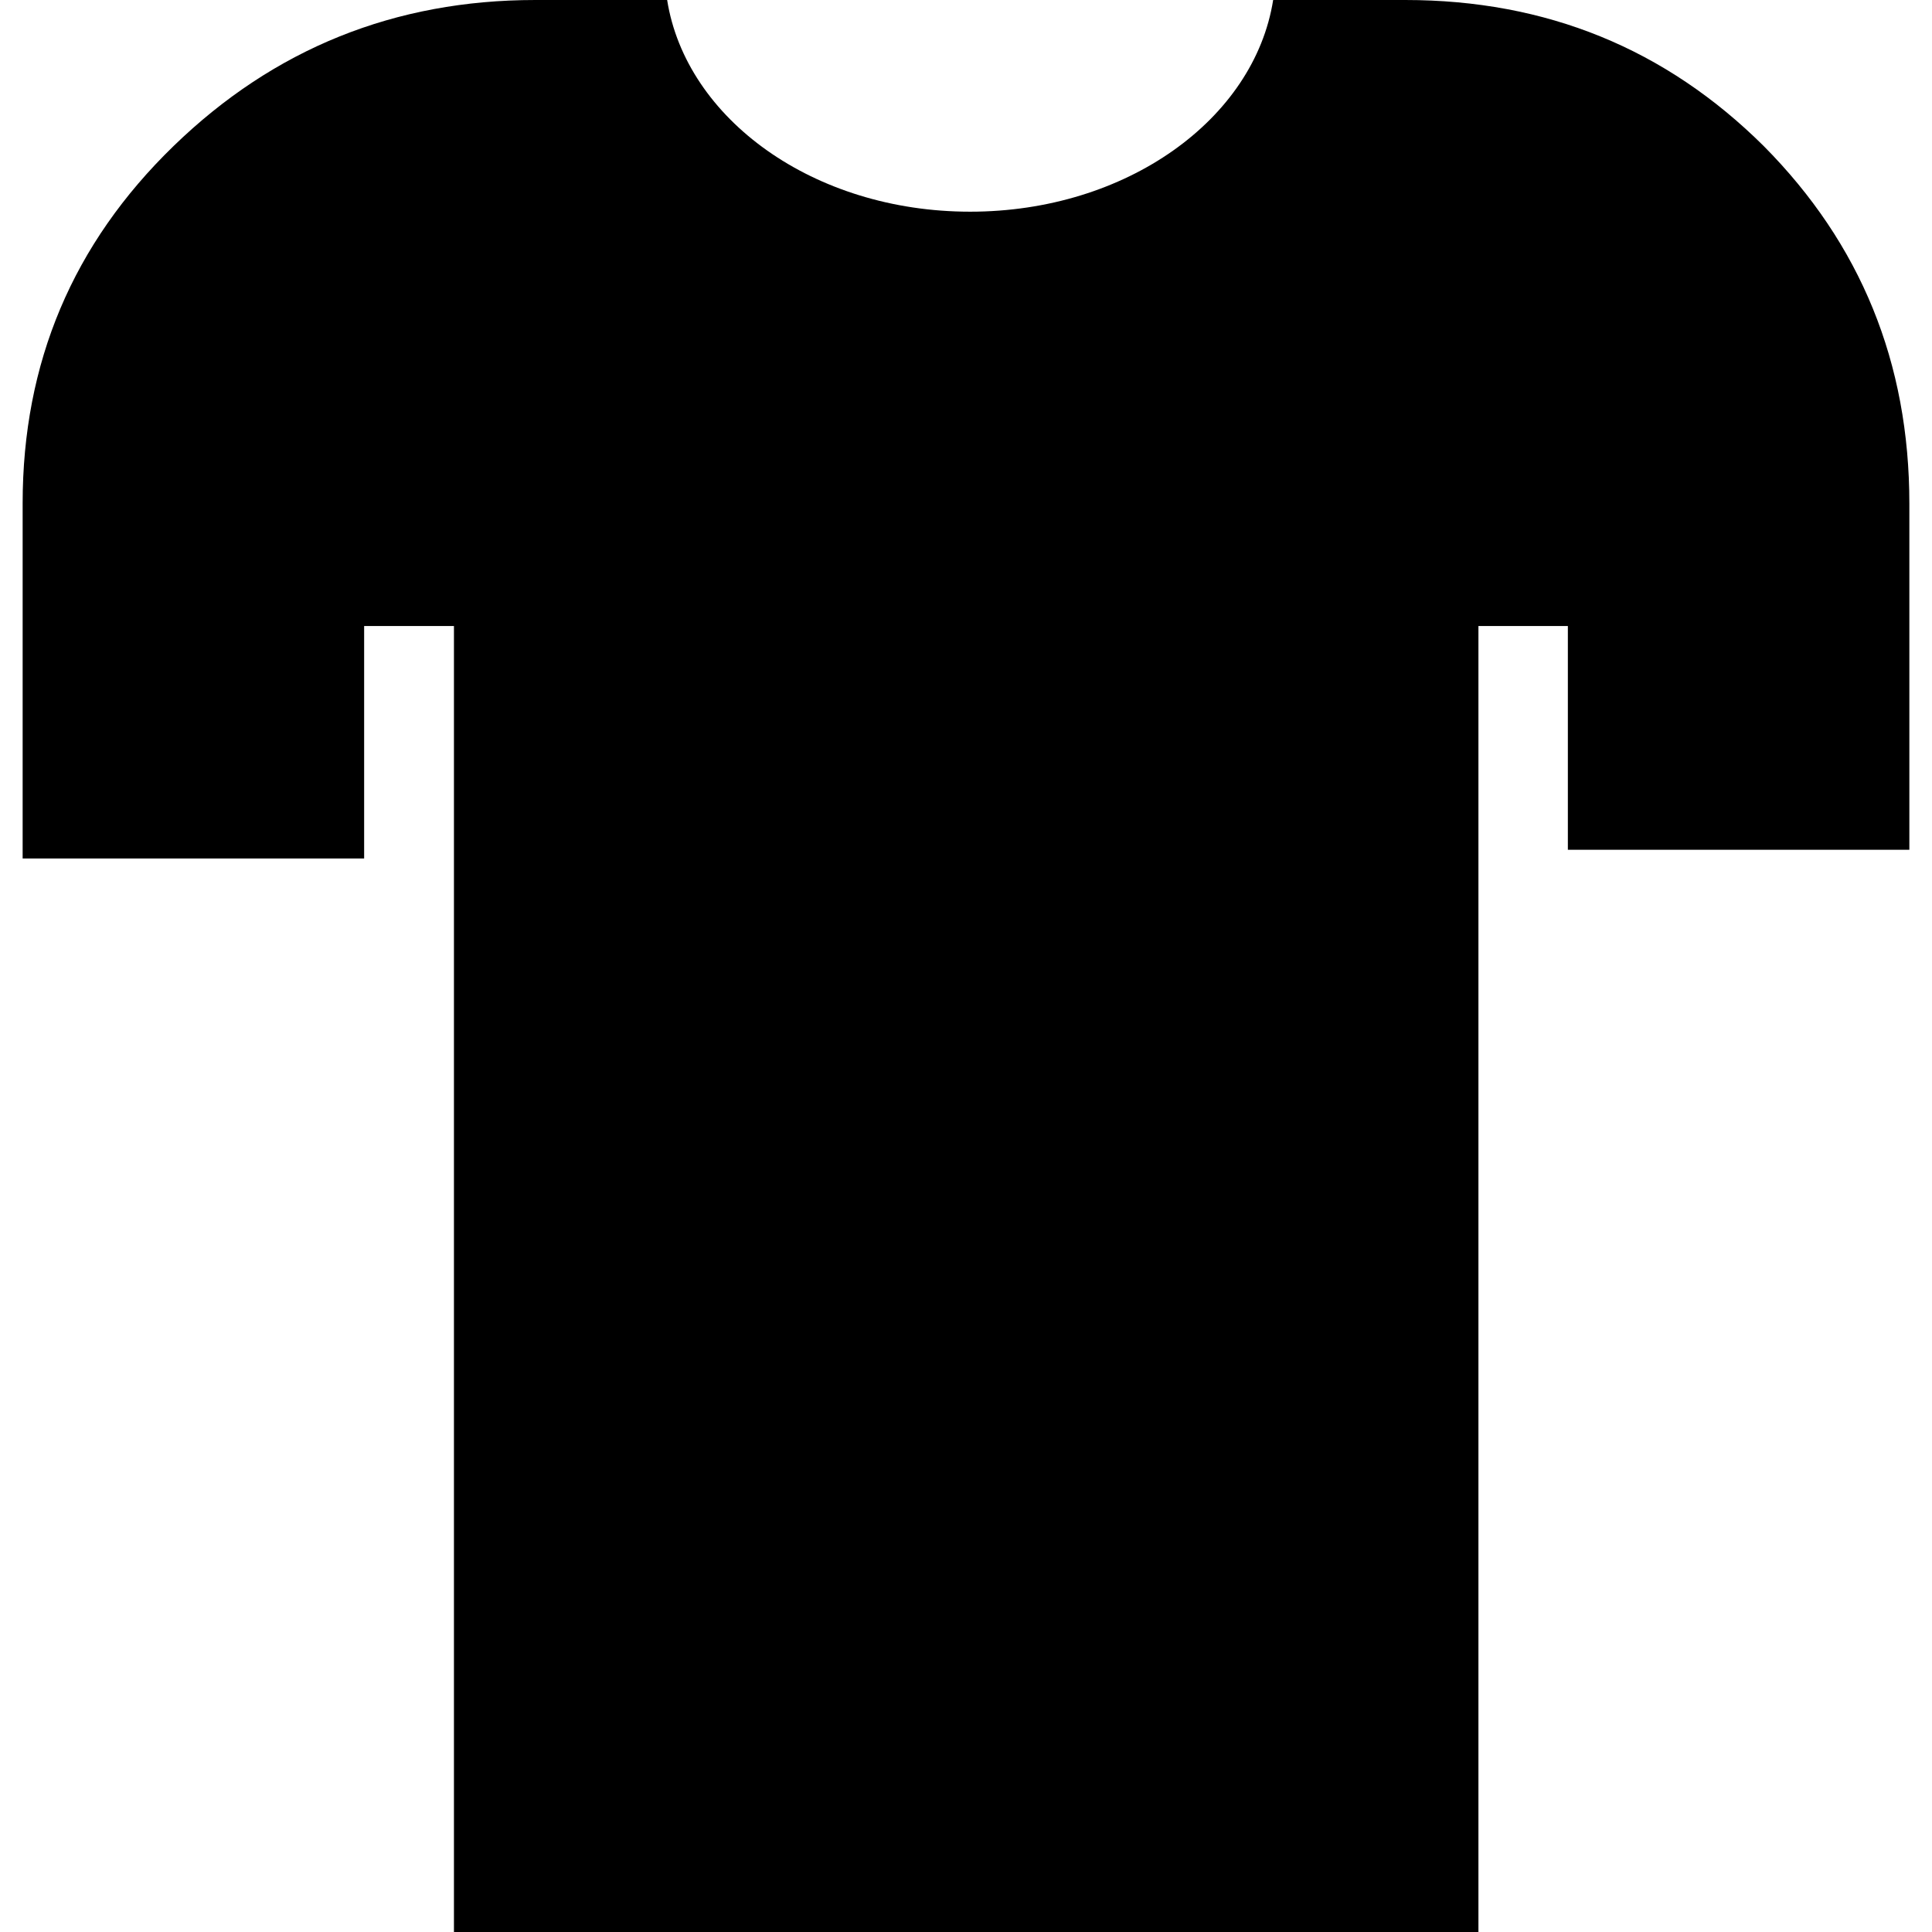 <?xml version="1.0" encoding="utf-8"?>
<!-- Generator: Adobe Illustrator 15.0.2, SVG Export Plug-In . SVG Version: 6.00 Build 0)  -->
<!DOCTYPE svg PUBLIC "-//W3C//DTD SVG 1.1//EN" "http://www.w3.org/Graphics/SVG/1.1/DTD/svg11.dtd">
<svg version="1.1" id="Layer_1" xmlns="http://www.w3.org/2000/svg" xmlns:xlink="http://www.w3.org/1999/xlink" x="0px" y="0px"
	 width="1024px" height="1024px" viewBox="0 0 1024 1024" enable-background="new 0 0 1024 1024" xml:space="preserve">
<path d="M934.8,77.4C882.8,25.8,819.6,0,744.8,0h-70c-10,63.2-77.8,112.2-160.6,112.2C431.2,112.2,363.6,63,353.6,0h-69.8
	C209.2,0,145.2,25.8,92,77.4c-53.4,51.8-80,114.8-80,189.4V455h181V331.8h47.6V1024h543V331.8H831V450.4h181V267
	C1012,192.2,986.2,129.2,934.8,77.4z"/>
</svg>
